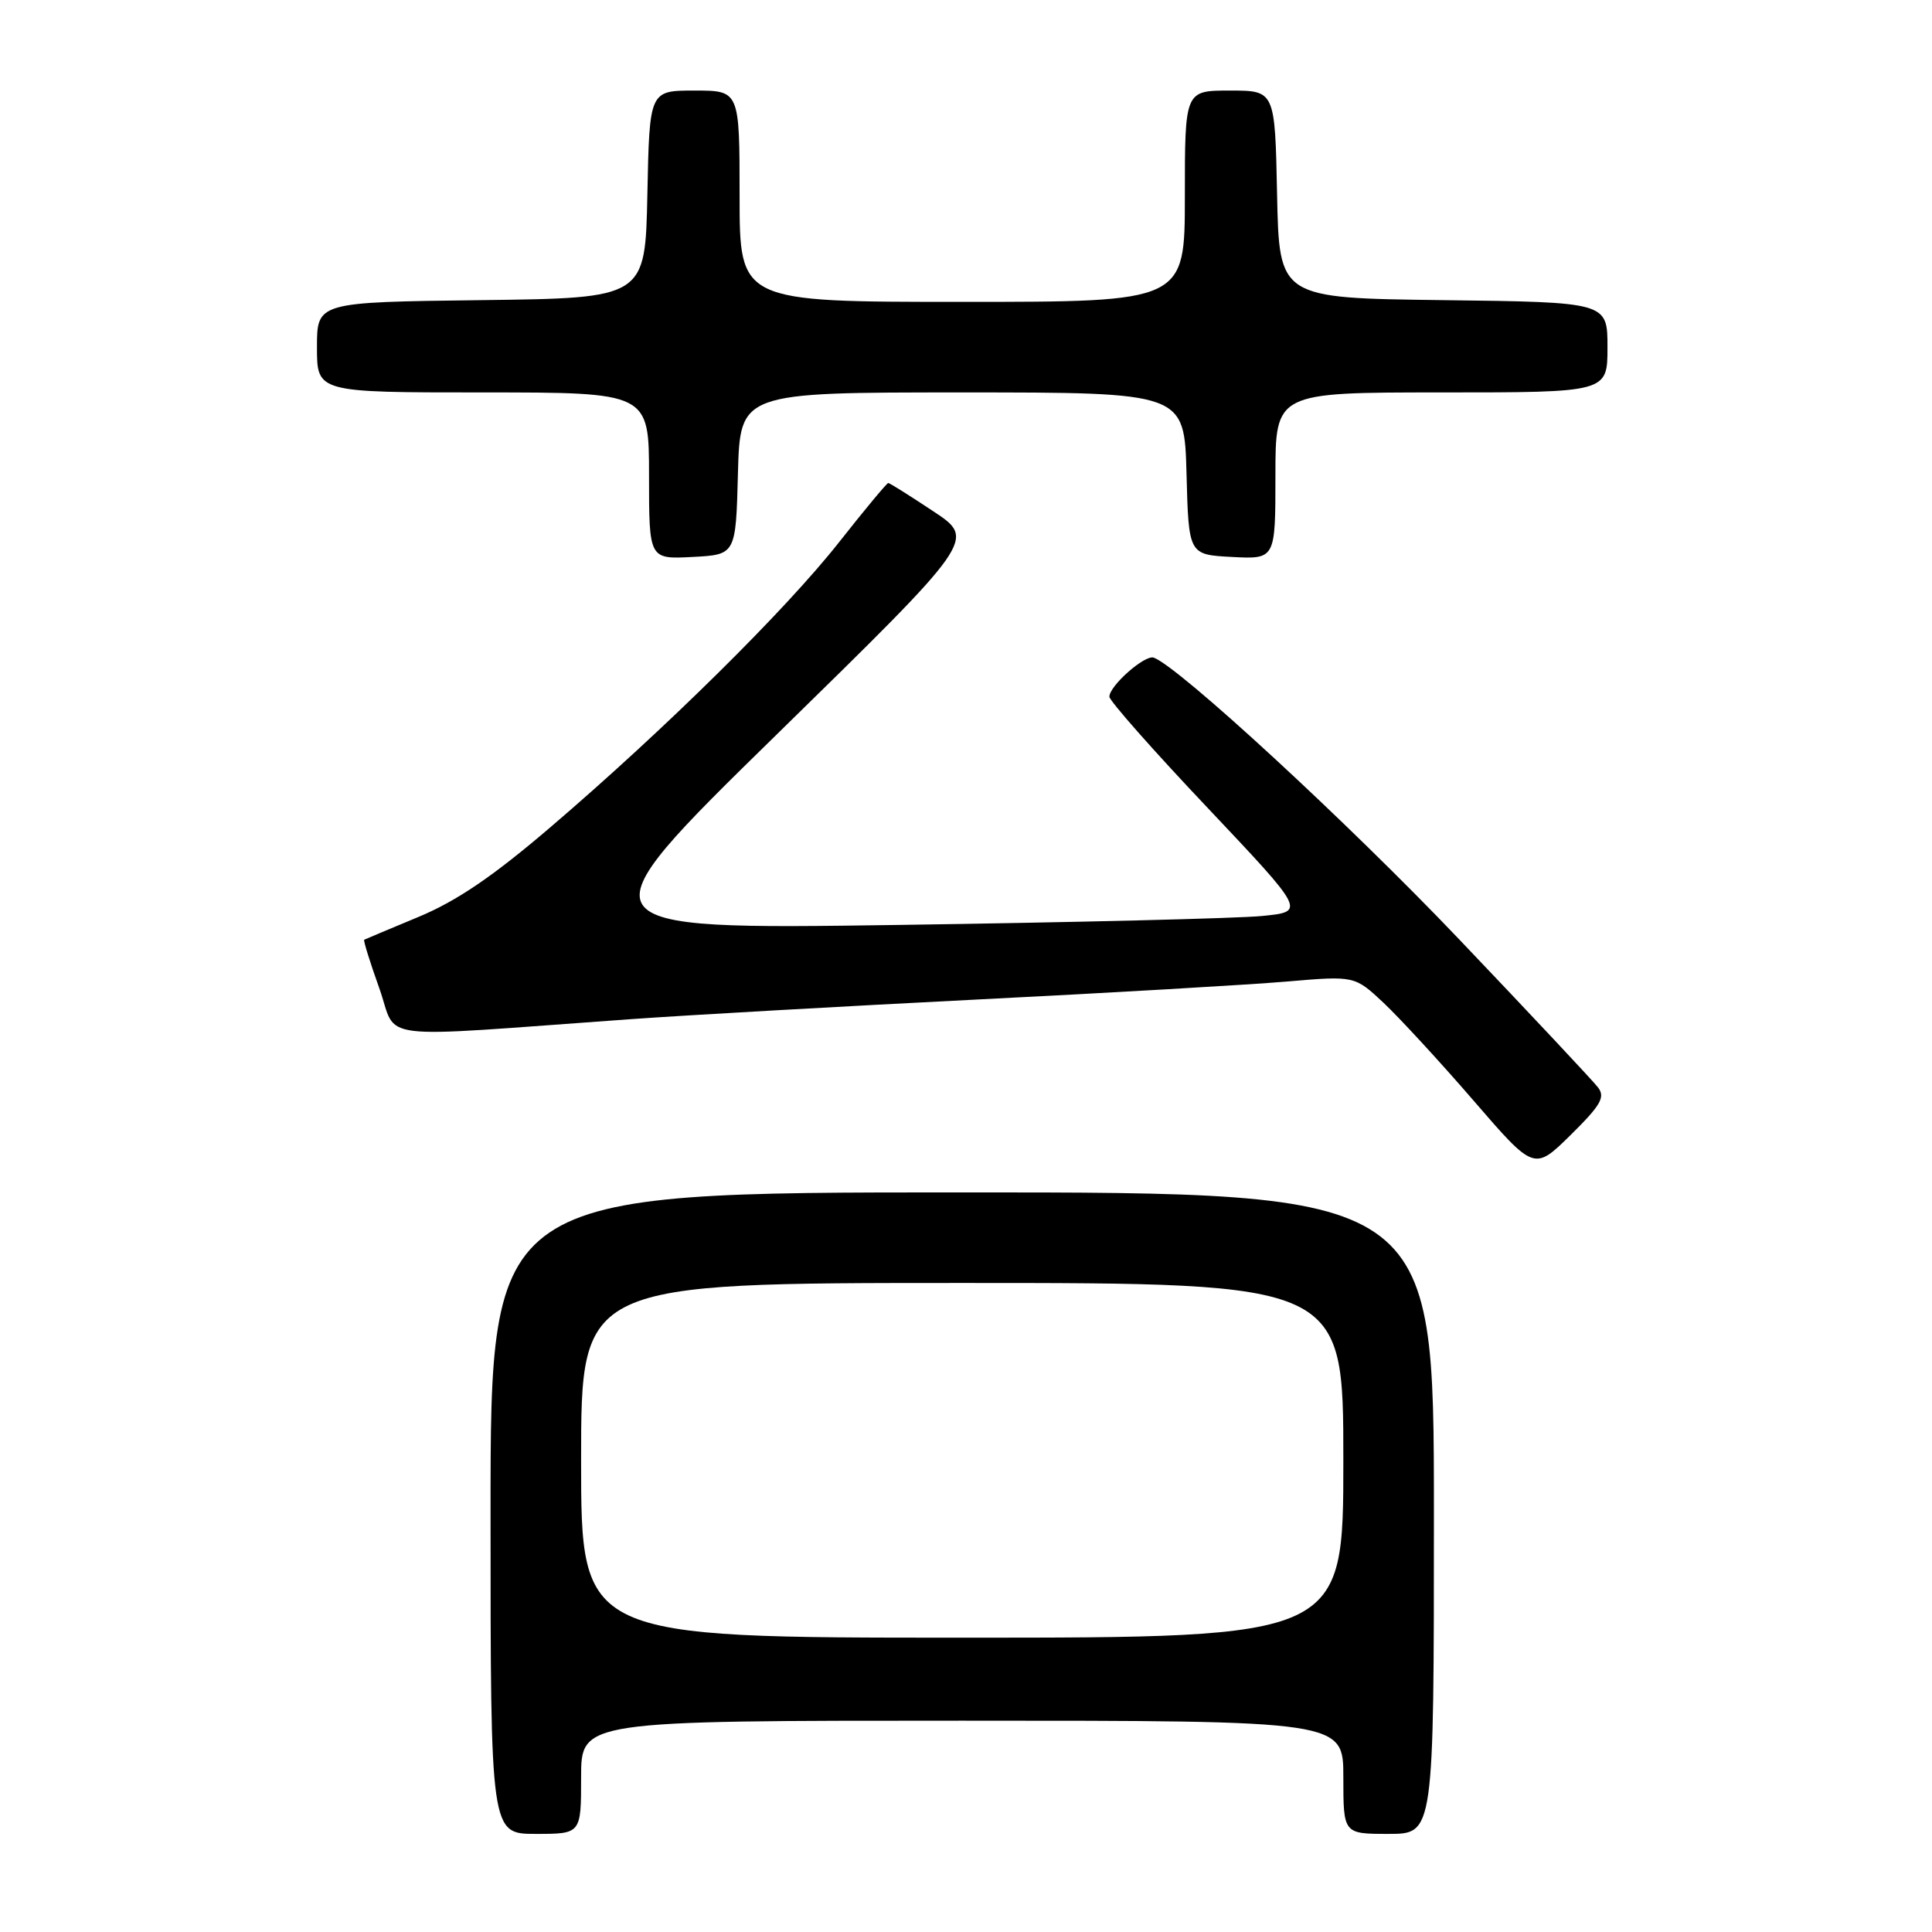 <?xml version="1.0" encoding="UTF-8" standalone="no"?>
<!DOCTYPE svg PUBLIC "-//W3C//DTD SVG 1.1//EN" "http://www.w3.org/Graphics/SVG/1.1/DTD/svg11.dtd" >
<svg xmlns="http://www.w3.org/2000/svg" xmlns:xlink="http://www.w3.org/1999/xlink" version="1.1" viewBox="0 0 256 256">
 <g >
 <path fill="currentColor"
d=" M 77.00 235.50 C 77.00 228.00 77.00 228.00 127.50 228.00 C 178.00 228.00 178.00 228.00 178.00 235.50 C 178.00 243.00 178.00 243.00 184.00 243.00 C 190.00 243.00 190.00 243.00 190.00 200.50 C 190.00 158.00 190.00 158.00 127.50 158.00 C 65.00 158.00 65.00 158.00 65.00 200.50 C 65.00 243.00 65.00 243.00 71.00 243.00 C 77.00 243.00 77.00 243.00 77.00 235.50 Z  M 211.73 144.07 C 211.07 143.21 202.79 134.38 193.33 124.45 C 178.61 109.00 156.17 88.31 152.87 87.14 C 151.70 86.73 147.00 90.87 147.00 92.32 C 147.00 92.85 152.85 99.48 160.01 107.04 C 173.01 120.80 173.01 120.80 167.26 121.37 C 164.09 121.69 142.38 122.22 119.00 122.56 C 76.50 123.17 76.50 123.17 102.91 97.33 C 129.32 71.49 129.32 71.49 123.67 67.75 C 120.57 65.69 117.88 64.00 117.70 64.00 C 117.51 64.00 114.59 67.52 111.20 71.82 C 104.09 80.85 88.12 96.62 72.97 109.58 C 65.33 116.12 60.53 119.38 55.47 121.49 C 51.64 123.08 48.39 124.45 48.26 124.52 C 48.12 124.59 49.02 127.49 50.26 130.95 C 52.79 138.05 48.73 137.54 83.50 135.05 C 91.20 134.50 111.90 133.33 129.50 132.44 C 147.10 131.56 165.55 130.48 170.50 130.06 C 179.50 129.29 179.50 129.29 183.34 132.89 C 185.45 134.88 190.81 140.69 195.24 145.82 C 203.29 155.14 203.29 155.14 208.12 150.39 C 212.14 146.42 212.74 145.37 211.73 144.07 Z  M 97.78 62.75 C 98.07 52.00 98.07 52.00 127.50 52.00 C 156.93 52.00 156.93 52.00 157.22 62.75 C 157.50 73.50 157.50 73.50 163.25 73.80 C 169.00 74.10 169.00 74.10 169.00 63.05 C 169.00 52.00 169.00 52.00 191.00 52.00 C 213.00 52.00 213.00 52.00 213.00 46.02 C 213.00 40.04 213.00 40.04 191.25 39.77 C 169.50 39.50 169.50 39.50 169.22 25.75 C 168.94 12.00 168.94 12.00 162.97 12.00 C 157.00 12.00 157.00 12.00 157.00 26.00 C 157.00 40.00 157.00 40.00 127.50 40.00 C 98.00 40.00 98.00 40.00 98.00 26.00 C 98.00 12.00 98.00 12.00 92.03 12.00 C 86.06 12.00 86.06 12.00 85.78 25.75 C 85.50 39.50 85.50 39.50 63.75 39.77 C 42.00 40.04 42.00 40.04 42.00 46.02 C 42.00 52.00 42.00 52.00 64.00 52.00 C 86.00 52.00 86.00 52.00 86.00 63.05 C 86.00 74.10 86.00 74.10 91.75 73.80 C 97.50 73.50 97.50 73.50 97.78 62.75 Z  M 77.00 193.50 C 77.00 170.00 77.00 170.00 127.50 170.00 C 178.00 170.00 178.00 170.00 178.00 193.50 C 178.00 217.00 178.00 217.00 127.50 217.00 C 77.00 217.00 77.00 217.00 77.00 193.50 Z "/>
</g>
</svg>